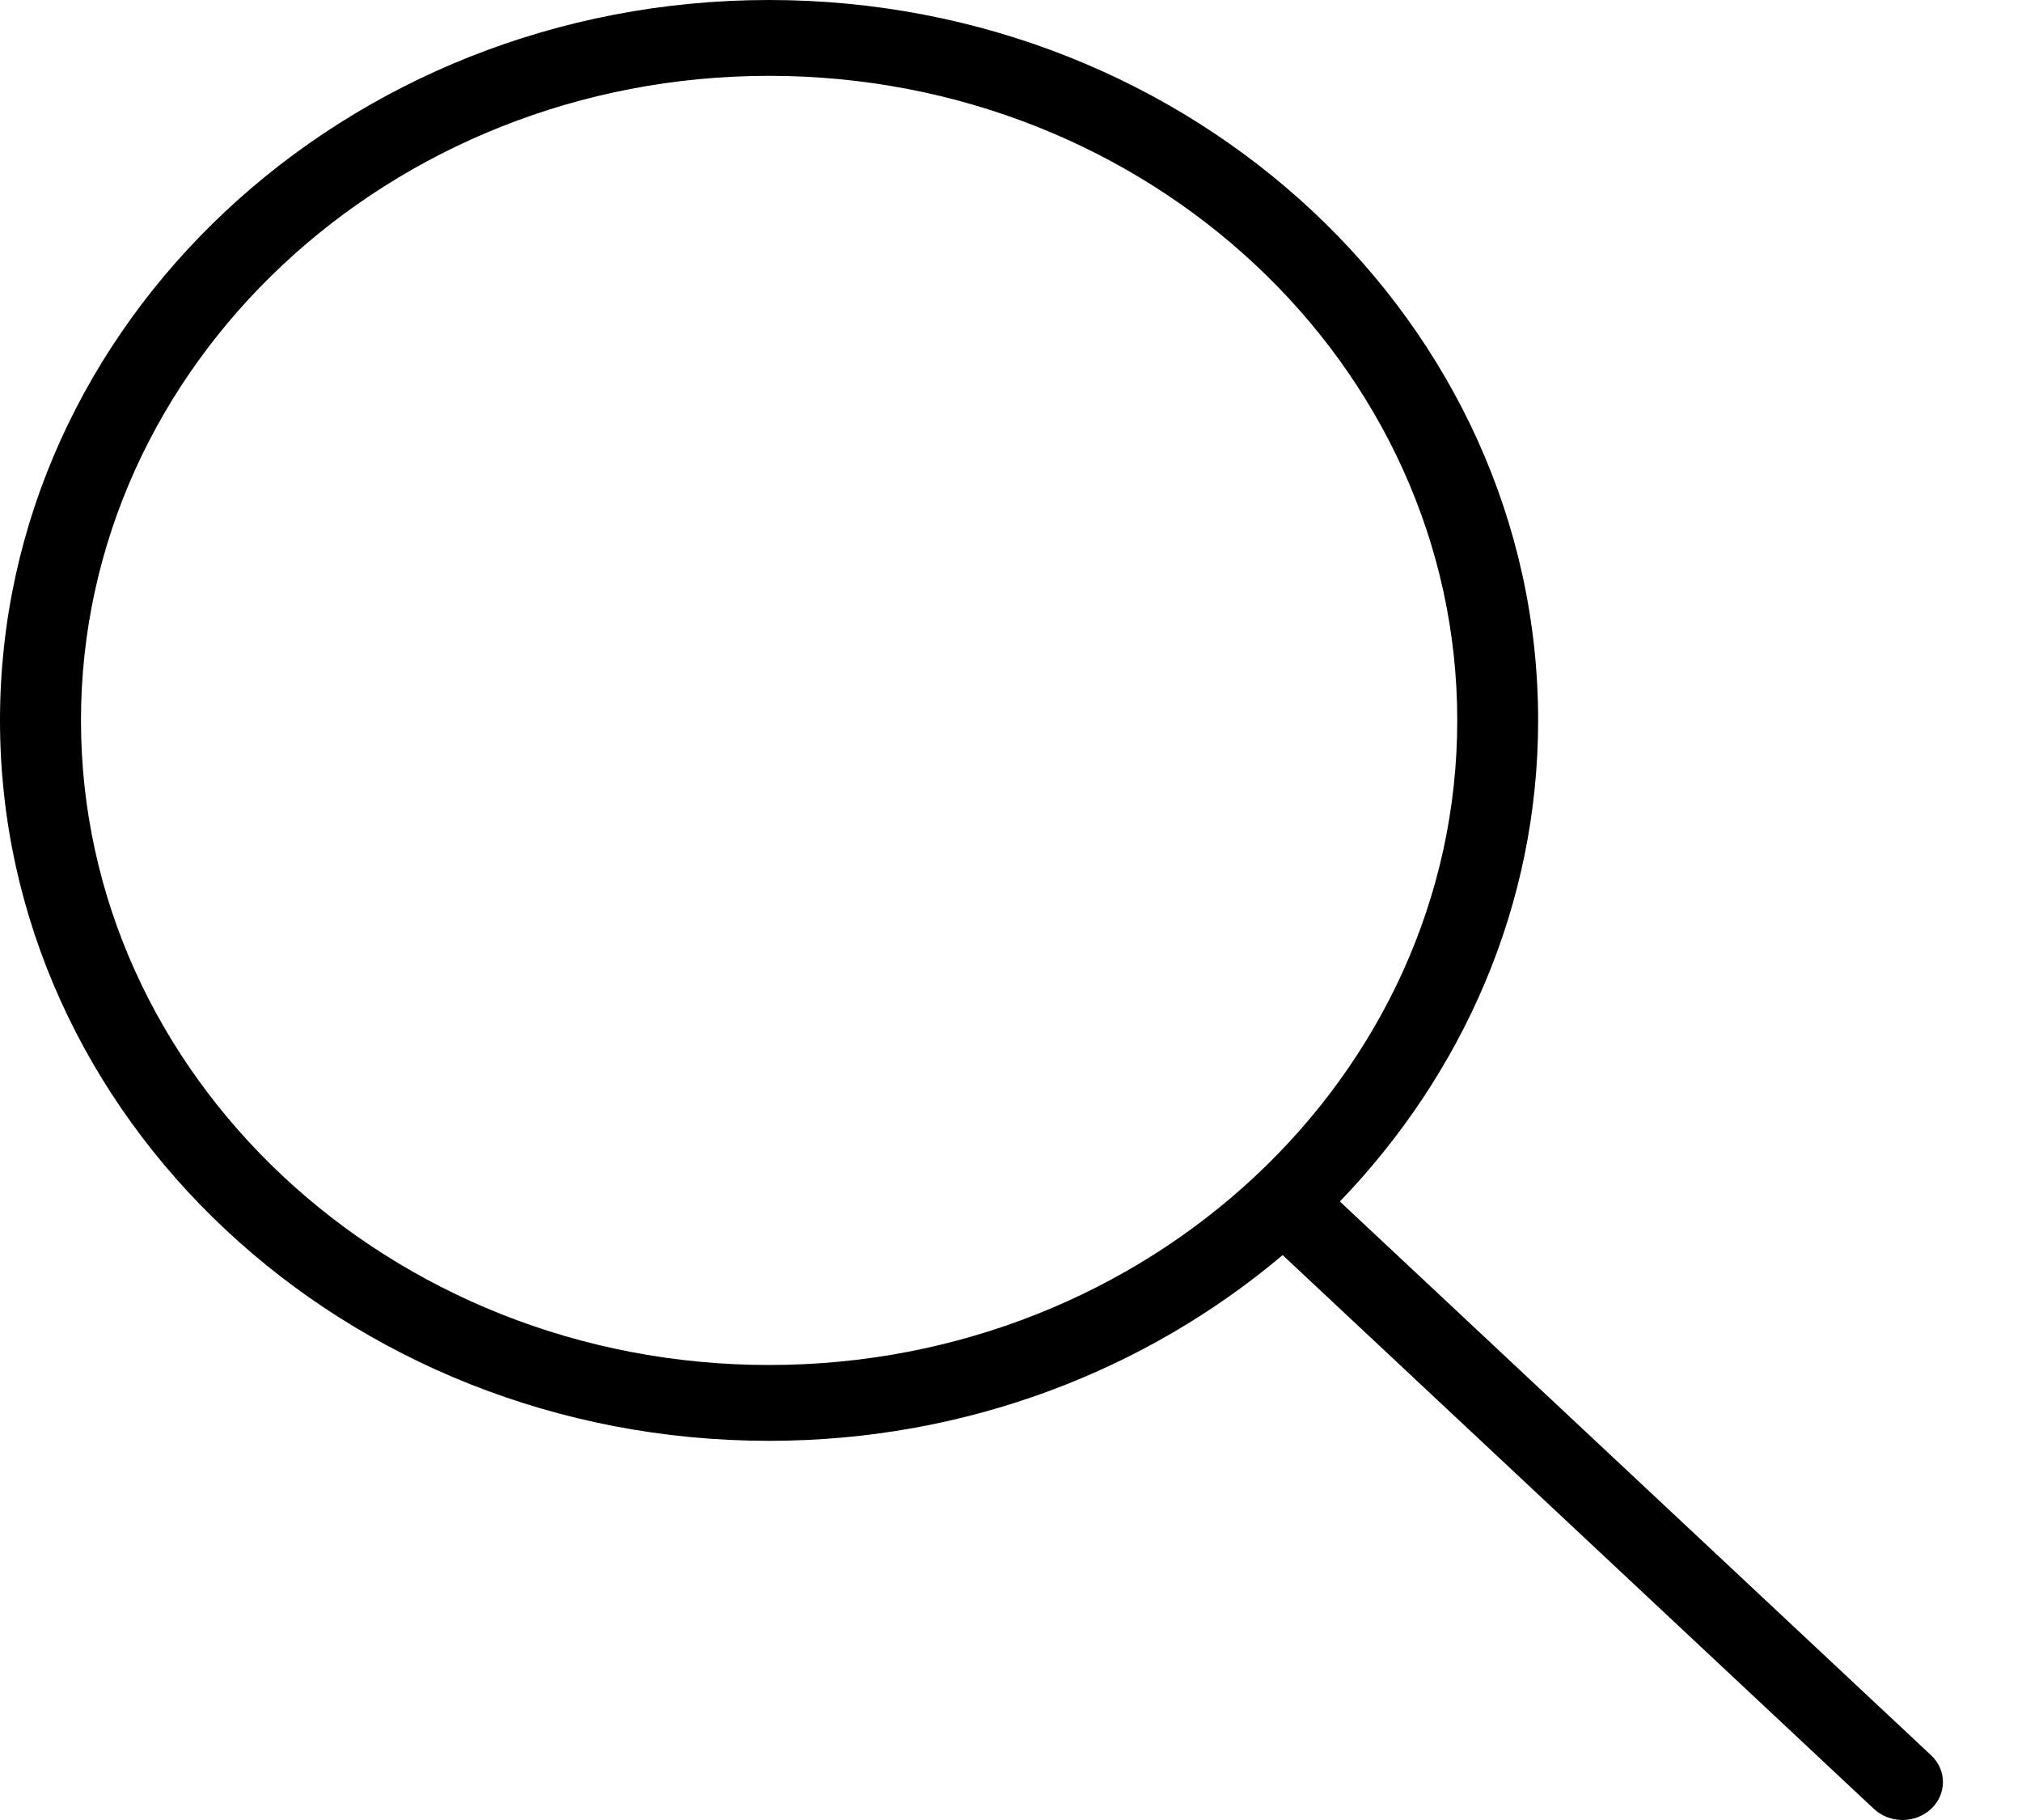 <svg width="20" height="18" viewBox="0 0 20 18" fill="none" xmlns="http://www.w3.org/2000/svg">
<path d="M19.101 17.36L13.253 11.883C14.468 10.62 15.214 8.955 15.214 7.125C15.214 3.196 11.802 0 7.607 0C3.413 0 0 3.196 0 7.125C0 11.054 3.413 14.25 7.607 14.25C9.561 14.25 11.339 13.551 12.687 12.413L18.535 17.89C18.613 17.963 18.715 18 18.818 18C18.92 18 19.023 17.963 19.101 17.89C19.257 17.744 19.257 17.506 19.101 17.36ZM7.607 13.5C3.854 13.5 0.801 10.64 0.801 7.125C0.801 3.61 3.854 0.75 7.607 0.75C11.36 0.75 14.414 3.61 14.414 7.125C14.414 10.64 11.36 13.5 7.607 13.5Z" fill="black"/>
</svg>
